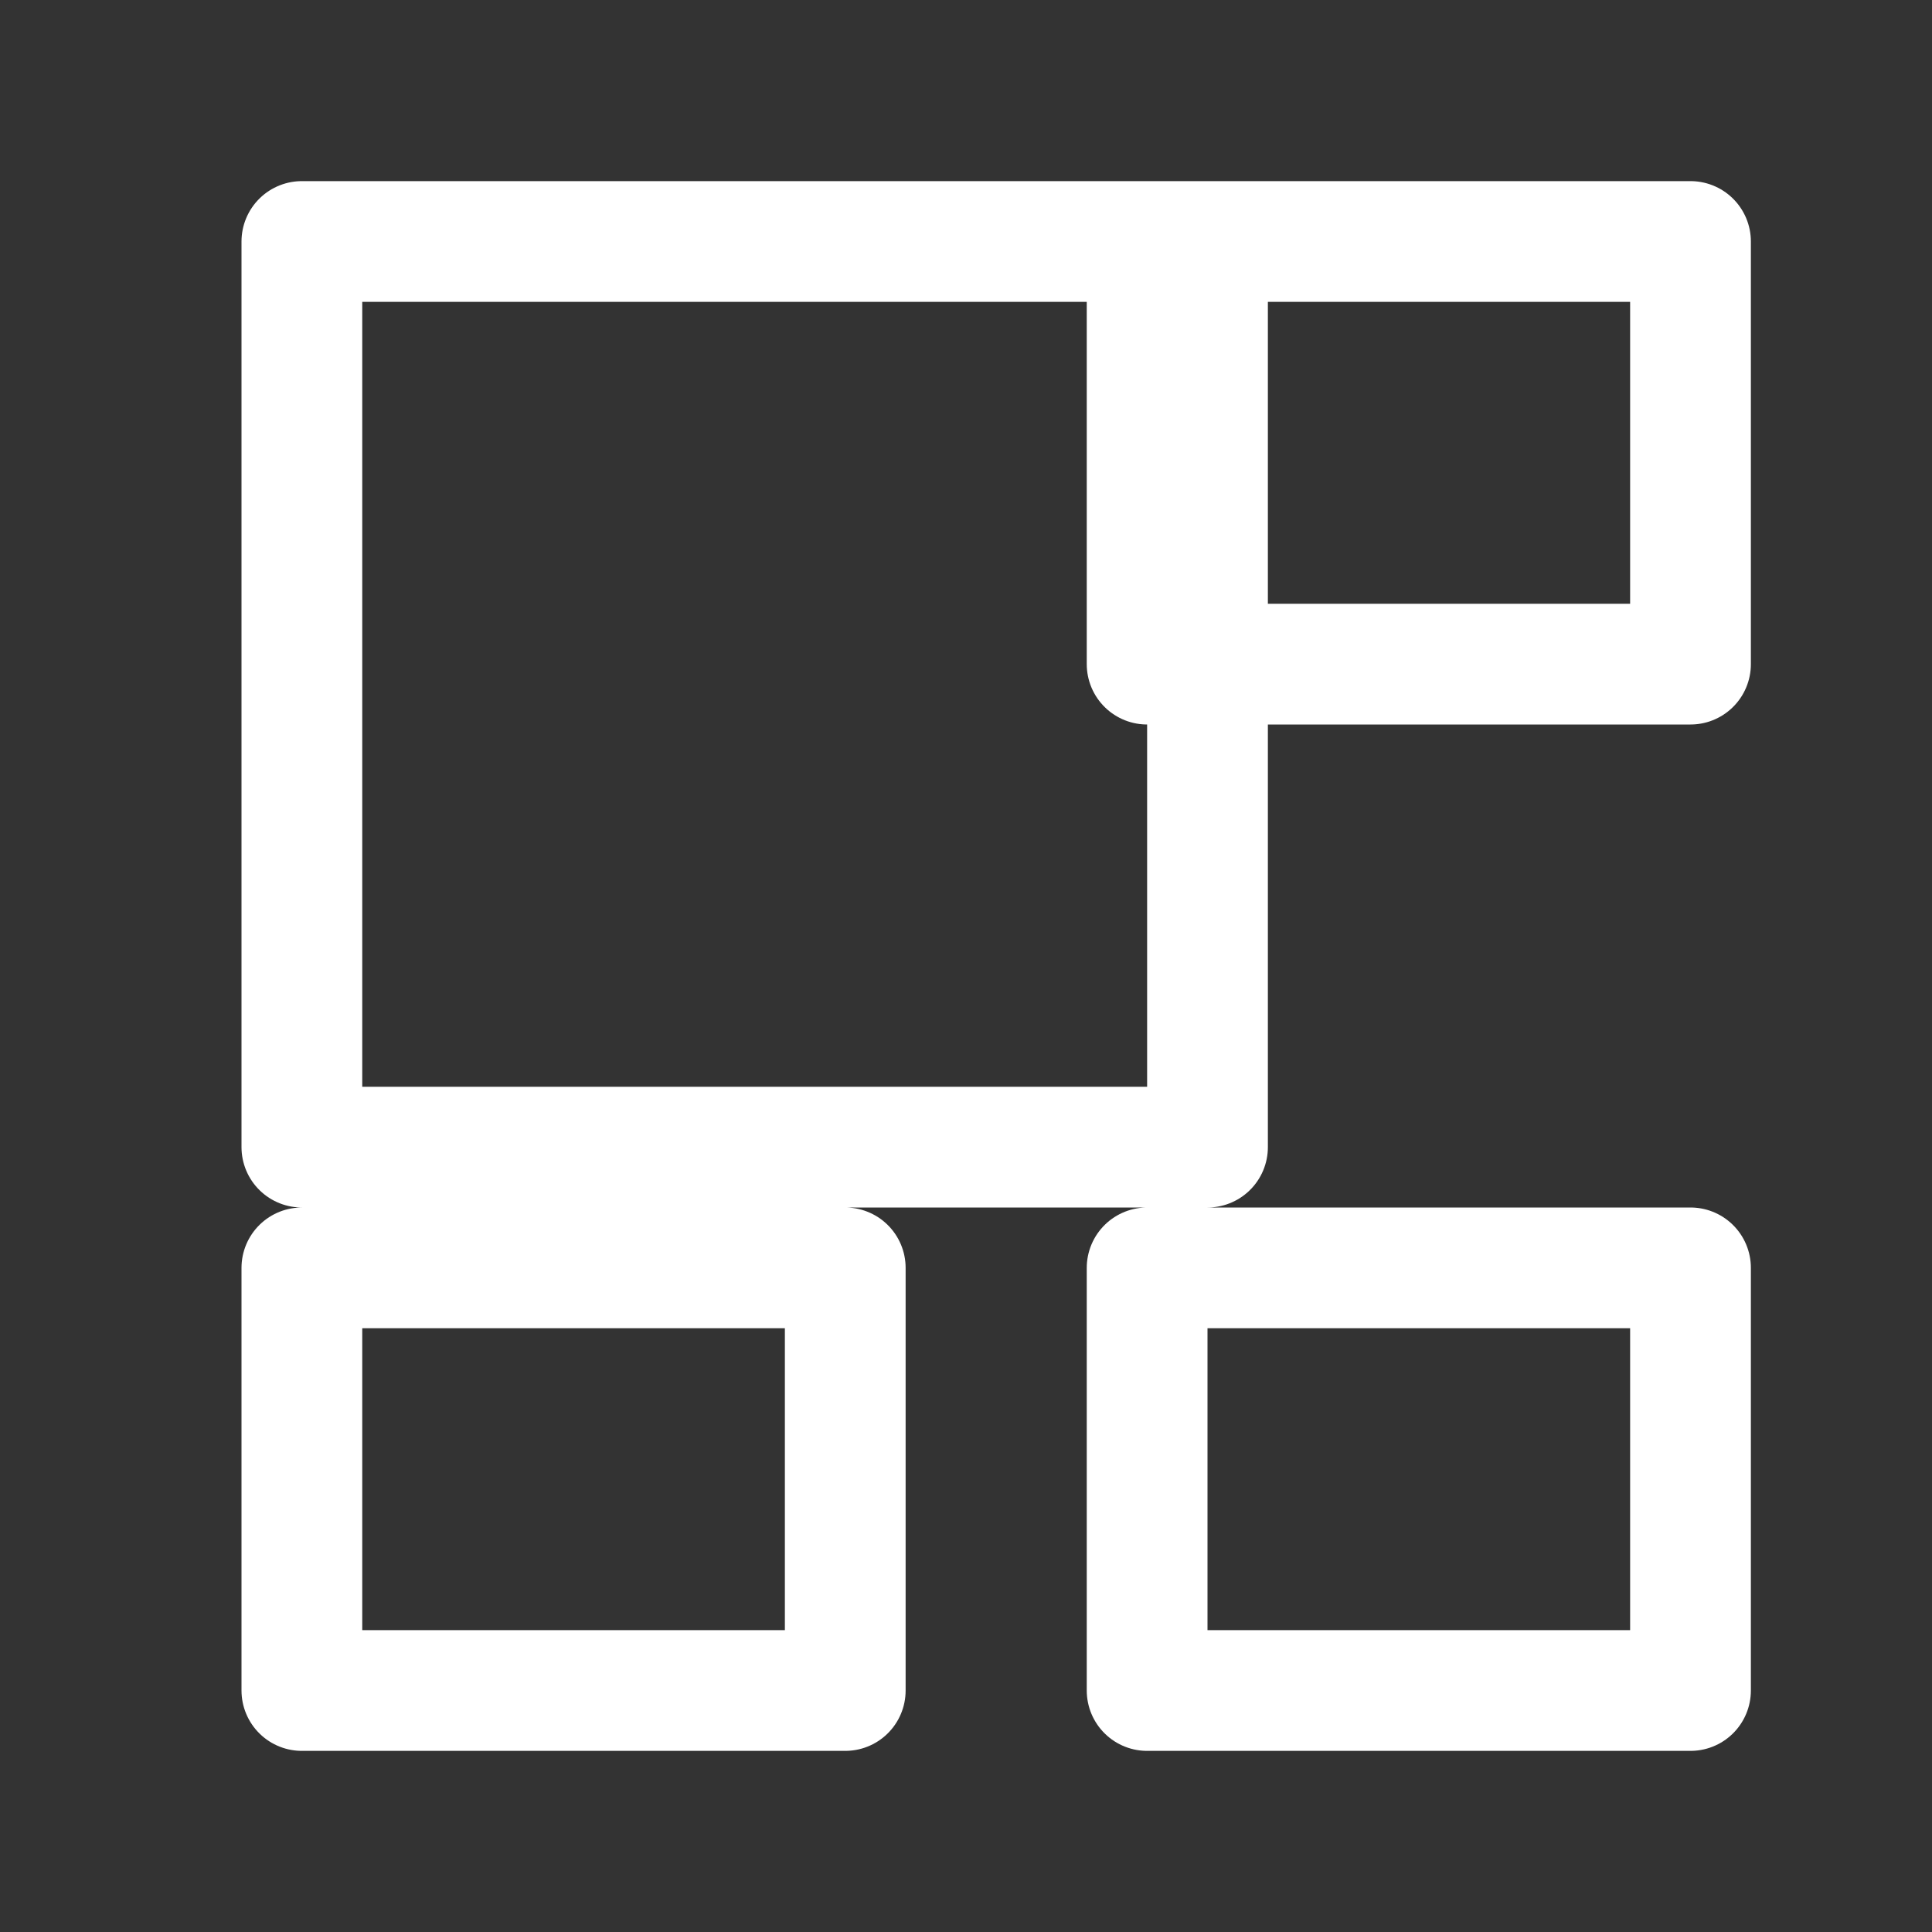 <svg
  xmlns="http://www.w3.org/2000/svg"
  fill="none"
  viewBox="0 0 24 24"
  stroke-width="1.5"
  stroke="#fff"
  class="w-12 h-12"
>
  <rect x="0" y="0" width="24" height="24" fill="#333333" stroke="none"/>
  <path
    stroke-linecap="round"
    stroke-linejoin="round"
    d="M3.75 3v11.25h11.25V3H3.75zM14.25 21v-5.25H21V21h-6.75zM3.75 21v-5.25h6.75V21H3.75zM14.25 3v5.25H21V3h-6.75z"
  />
</svg>
